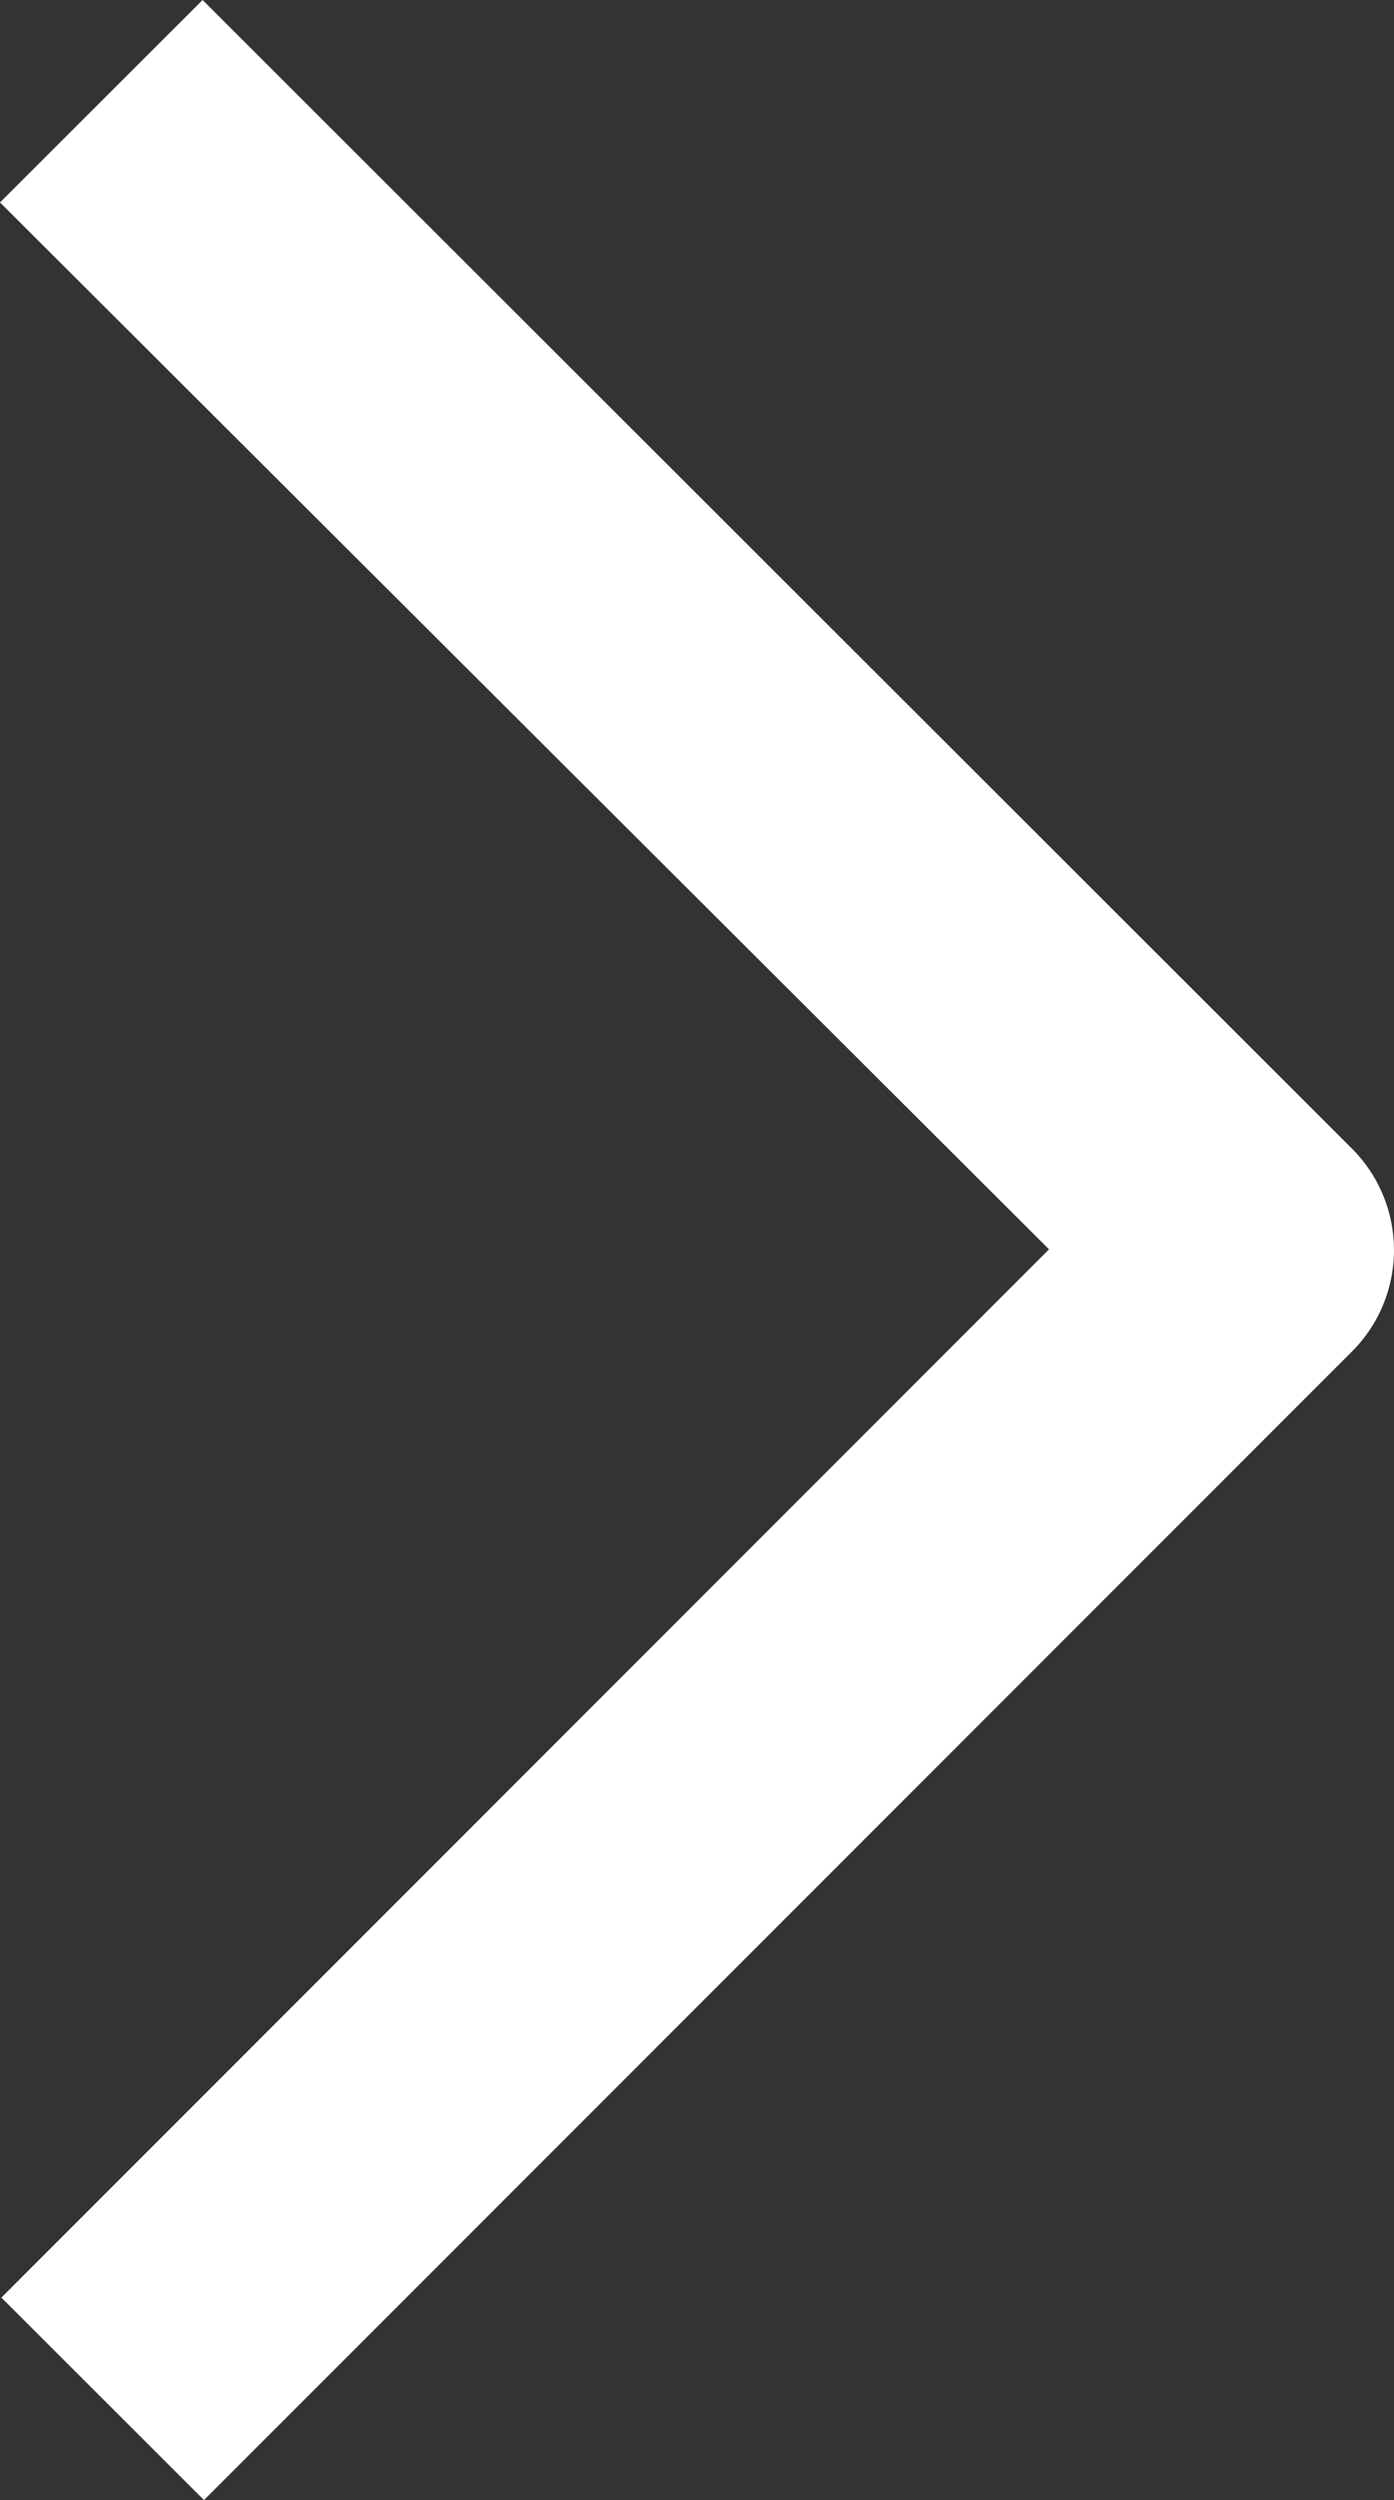 <svg xmlns="http://www.w3.org/2000/svg" width="16.838" height="30.182" viewBox="0 0 16.838 30.182">
  <rect x="0" y="0" width="16.838" height="30.182" fill="#333333" stroke="none"/>
  <path id="Path_541" data-name="Path 541" d="M2.447,0,0,2.444,12.671,15.082.017,27.737l2.447,2.444L16.333,16.313a1.732,1.732,0,0,0,0-2.444Z" fill="#ffffff"/>
</svg>
